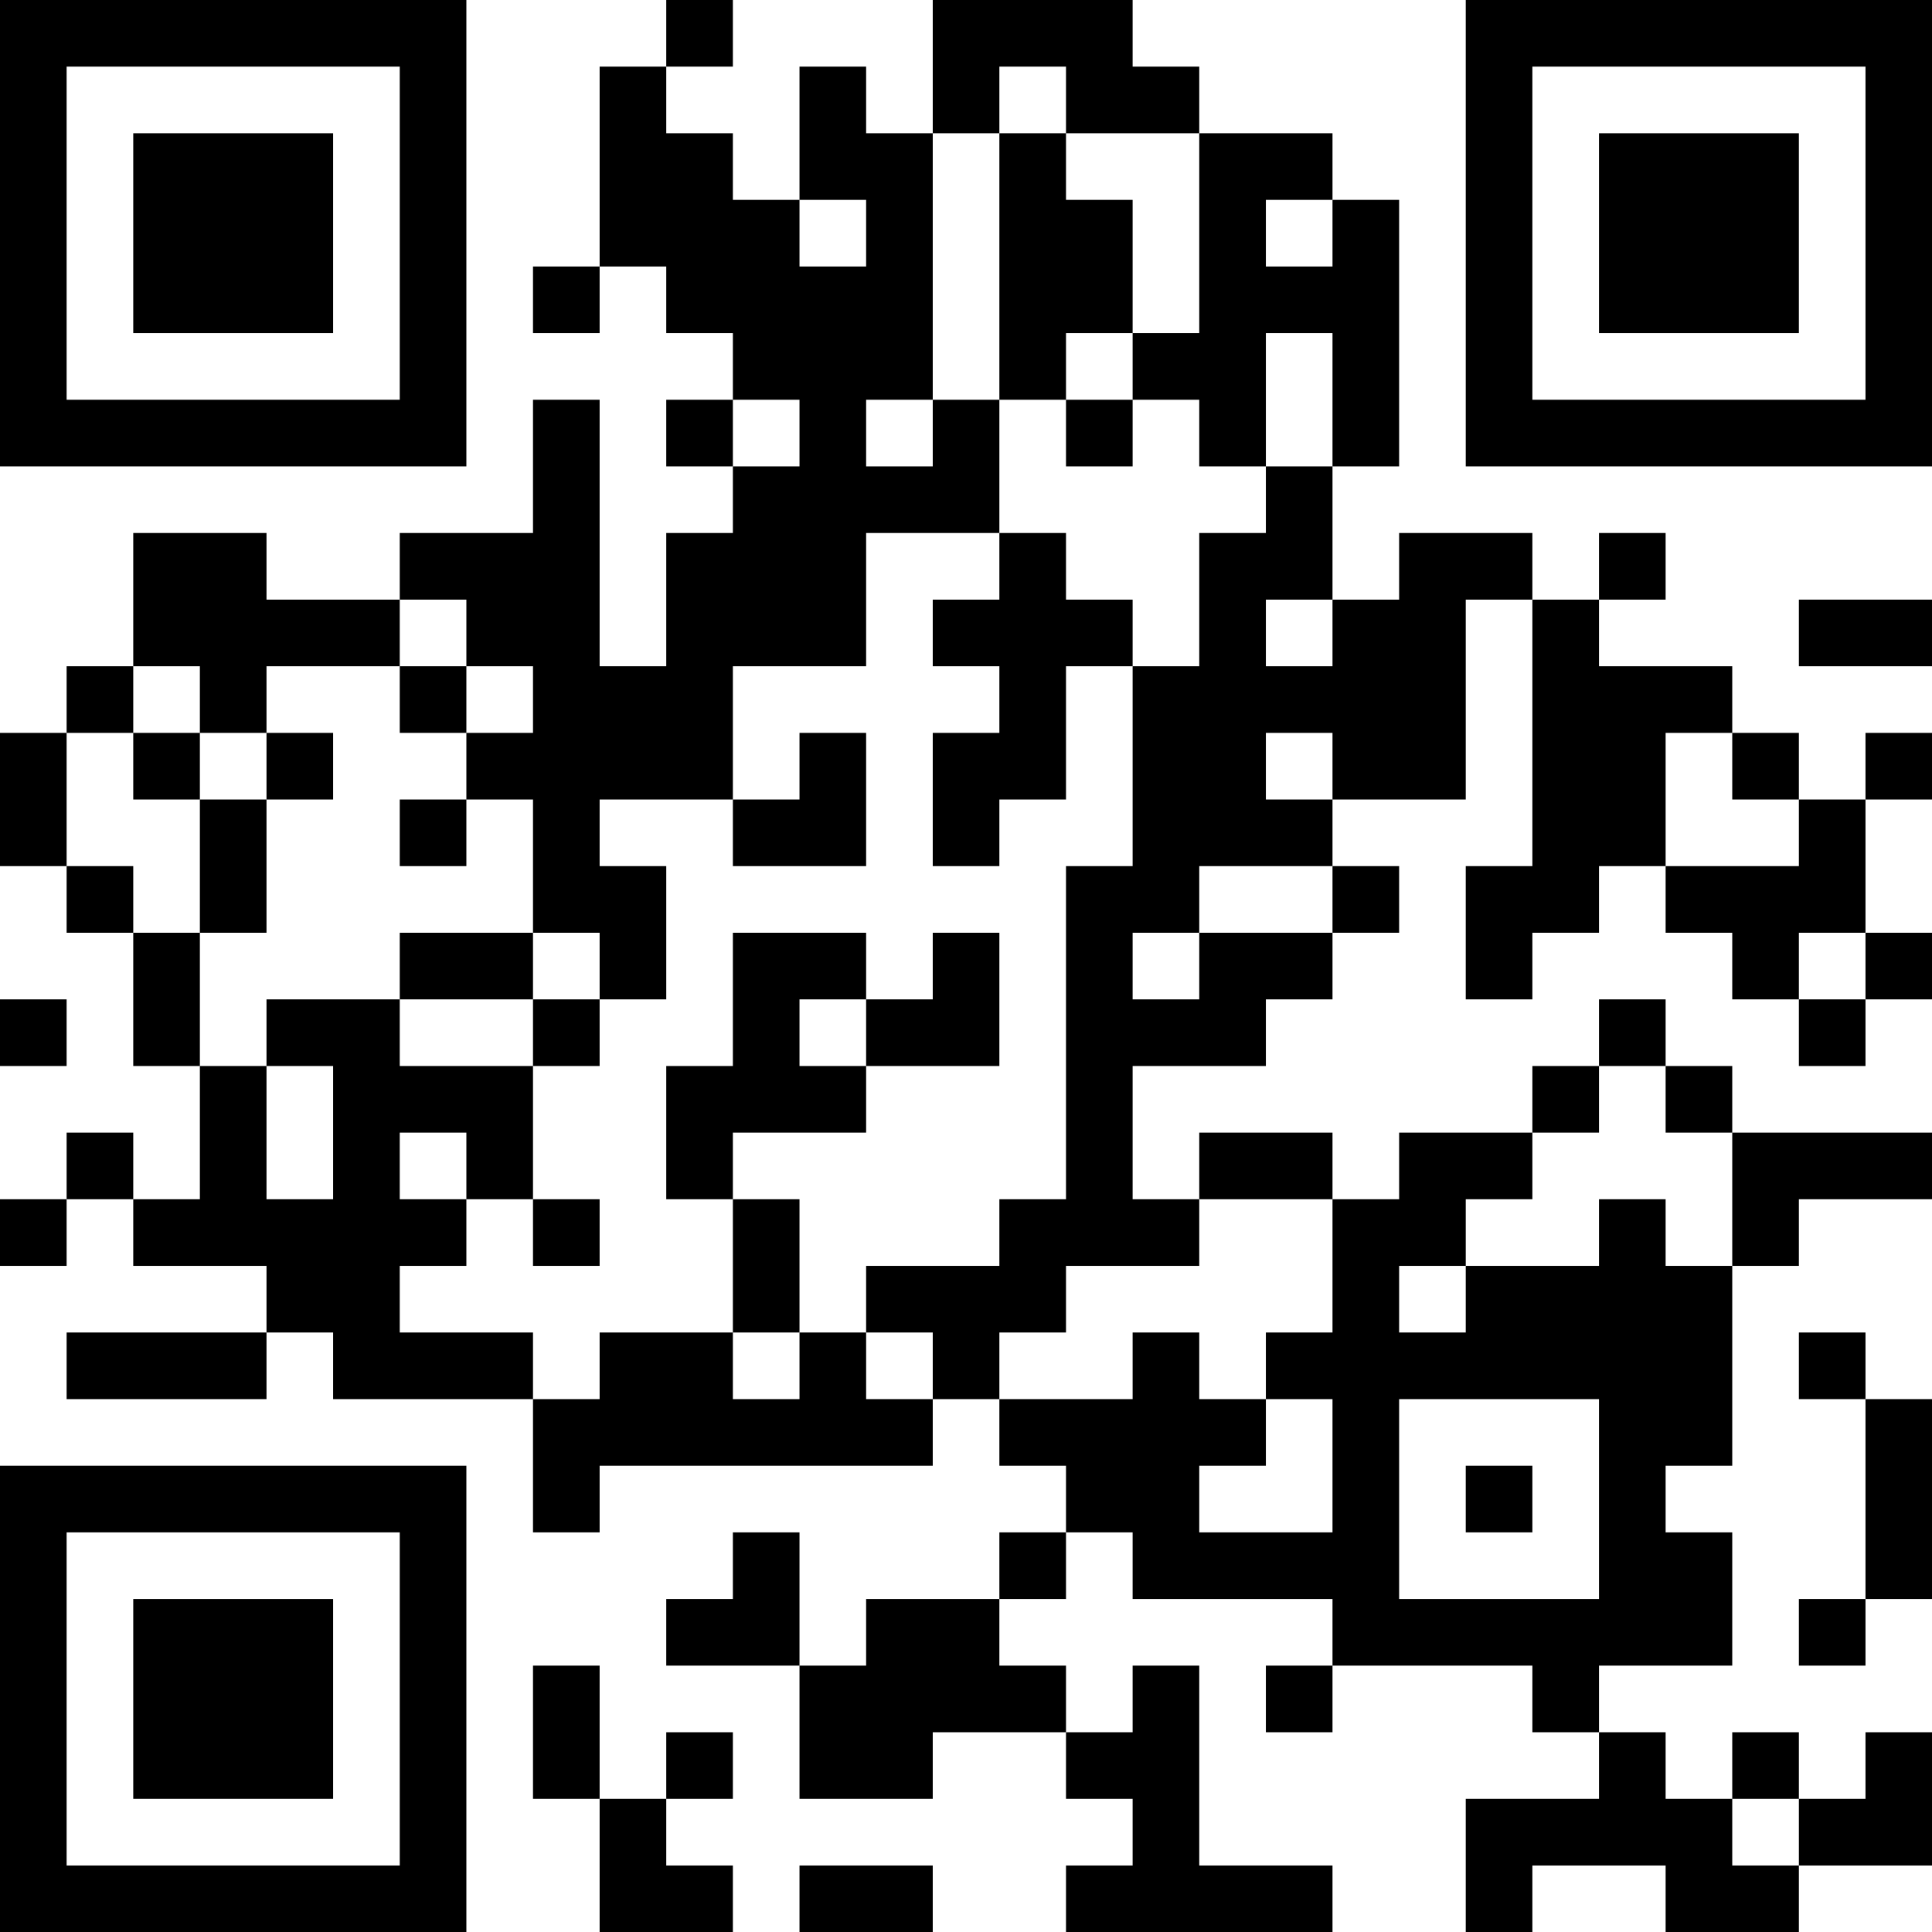<?xml version="1.0" encoding="UTF-8"?>
<svg xmlns="http://www.w3.org/2000/svg" version="1.1" width="200" height="200" viewBox="0 0 200 200"><rect x="0" y="0" width="200" height="200" fill="#ffffff"/><g transform="scale(6.897)"><g transform="translate(0,0)"><path fill-rule="evenodd" d="M10 0L10 1L9 1L9 4L8 4L8 5L9 5L9 4L10 4L10 5L11 5L11 6L10 6L10 7L11 7L11 8L10 8L10 10L9 10L9 6L8 6L8 8L6 8L6 9L4 9L4 8L2 8L2 10L1 10L1 11L0 11L0 13L1 13L1 14L2 14L2 16L3 16L3 18L2 18L2 17L1 17L1 18L0 18L0 19L1 19L1 18L2 18L2 19L4 19L4 20L1 20L1 21L4 21L4 20L5 20L5 21L8 21L8 23L9 23L9 22L14 22L14 21L15 21L15 22L16 22L16 23L15 23L15 24L13 24L13 25L12 25L12 23L11 23L11 24L10 24L10 25L12 25L12 27L14 27L14 26L16 26L16 27L17 27L17 28L16 28L16 29L20 29L20 28L18 28L18 25L17 25L17 26L16 26L16 25L15 25L15 24L16 24L16 23L17 23L17 24L20 24L20 25L19 25L19 26L20 26L20 25L23 25L23 26L24 26L24 27L22 27L22 29L23 29L23 28L25 28L25 29L27 29L27 28L29 28L29 26L28 26L28 27L27 27L27 26L26 26L26 27L25 27L25 26L24 26L24 25L26 25L26 23L25 23L25 22L26 22L26 19L27 19L27 18L29 18L29 17L26 17L26 16L25 16L25 15L24 15L24 16L23 16L23 17L21 17L21 18L20 18L20 17L18 17L18 18L17 18L17 16L19 16L19 15L20 15L20 14L21 14L21 13L20 13L20 12L22 12L22 9L23 9L23 13L22 13L22 15L23 15L23 14L24 14L24 13L25 13L25 14L26 14L26 15L27 15L27 16L28 16L28 15L29 15L29 14L28 14L28 12L29 12L29 11L28 11L28 12L27 12L27 11L26 11L26 10L24 10L24 9L25 9L25 8L24 8L24 9L23 9L23 8L21 8L21 9L20 9L20 7L21 7L21 3L20 3L20 2L18 2L18 1L17 1L17 0L14 0L14 2L13 2L13 1L12 1L12 3L11 3L11 2L10 2L10 1L11 1L11 0ZM15 1L15 2L14 2L14 6L13 6L13 7L14 7L14 6L15 6L15 8L13 8L13 10L11 10L11 12L9 12L9 13L10 13L10 15L9 15L9 14L8 14L8 12L7 12L7 11L8 11L8 10L7 10L7 9L6 9L6 10L4 10L4 11L3 11L3 10L2 10L2 11L1 11L1 13L2 13L2 14L3 14L3 16L4 16L4 18L5 18L5 16L4 16L4 15L6 15L6 16L8 16L8 18L7 18L7 17L6 17L6 18L7 18L7 19L6 19L6 20L8 20L8 21L9 21L9 20L11 20L11 21L12 21L12 20L13 20L13 21L14 21L14 20L13 20L13 19L15 19L15 18L16 18L16 13L17 13L17 10L18 10L18 8L19 8L19 7L20 7L20 5L19 5L19 7L18 7L18 6L17 6L17 5L18 5L18 2L16 2L16 1ZM15 2L15 6L16 6L16 7L17 7L17 6L16 6L16 5L17 5L17 3L16 3L16 2ZM12 3L12 4L13 4L13 3ZM19 3L19 4L20 4L20 3ZM11 6L11 7L12 7L12 6ZM15 8L15 9L14 9L14 10L15 10L15 11L14 11L14 13L15 13L15 12L16 12L16 10L17 10L17 9L16 9L16 8ZM19 9L19 10L20 10L20 9ZM27 9L27 10L29 10L29 9ZM6 10L6 11L7 11L7 10ZM2 11L2 12L3 12L3 14L4 14L4 12L5 12L5 11L4 11L4 12L3 12L3 11ZM12 11L12 12L11 12L11 13L13 13L13 11ZM19 11L19 12L20 12L20 11ZM25 11L25 13L27 13L27 12L26 12L26 11ZM6 12L6 13L7 13L7 12ZM18 13L18 14L17 14L17 15L18 15L18 14L20 14L20 13ZM6 14L6 15L8 15L8 16L9 16L9 15L8 15L8 14ZM11 14L11 16L10 16L10 18L11 18L11 20L12 20L12 18L11 18L11 17L13 17L13 16L15 16L15 14L14 14L14 15L13 15L13 14ZM27 14L27 15L28 15L28 14ZM0 15L0 16L1 16L1 15ZM12 15L12 16L13 16L13 15ZM24 16L24 17L23 17L23 18L22 18L22 19L21 19L21 20L22 20L22 19L24 19L24 18L25 18L25 19L26 19L26 17L25 17L25 16ZM8 18L8 19L9 19L9 18ZM18 18L18 19L16 19L16 20L15 20L15 21L17 21L17 20L18 20L18 21L19 21L19 22L18 22L18 23L20 23L20 21L19 21L19 20L20 20L20 18ZM27 20L27 21L28 21L28 24L27 24L27 25L28 25L28 24L29 24L29 21L28 21L28 20ZM21 21L21 24L24 24L24 21ZM22 22L22 23L23 23L23 22ZM8 25L8 27L9 27L9 29L11 29L11 28L10 28L10 27L11 27L11 26L10 26L10 27L9 27L9 25ZM26 27L26 28L27 28L27 27ZM12 28L12 29L14 29L14 28ZM0 0L0 7L7 7L7 0ZM1 1L1 6L6 6L6 1ZM2 2L2 5L5 5L5 2ZM22 0L22 7L29 7L29 0ZM23 1L23 6L28 6L28 1ZM24 2L24 5L27 5L27 2ZM0 22L0 29L7 29L7 22ZM1 23L1 28L6 28L6 23ZM2 24L2 27L5 27L5 24Z" fill="#000000"/></g></g></svg>
